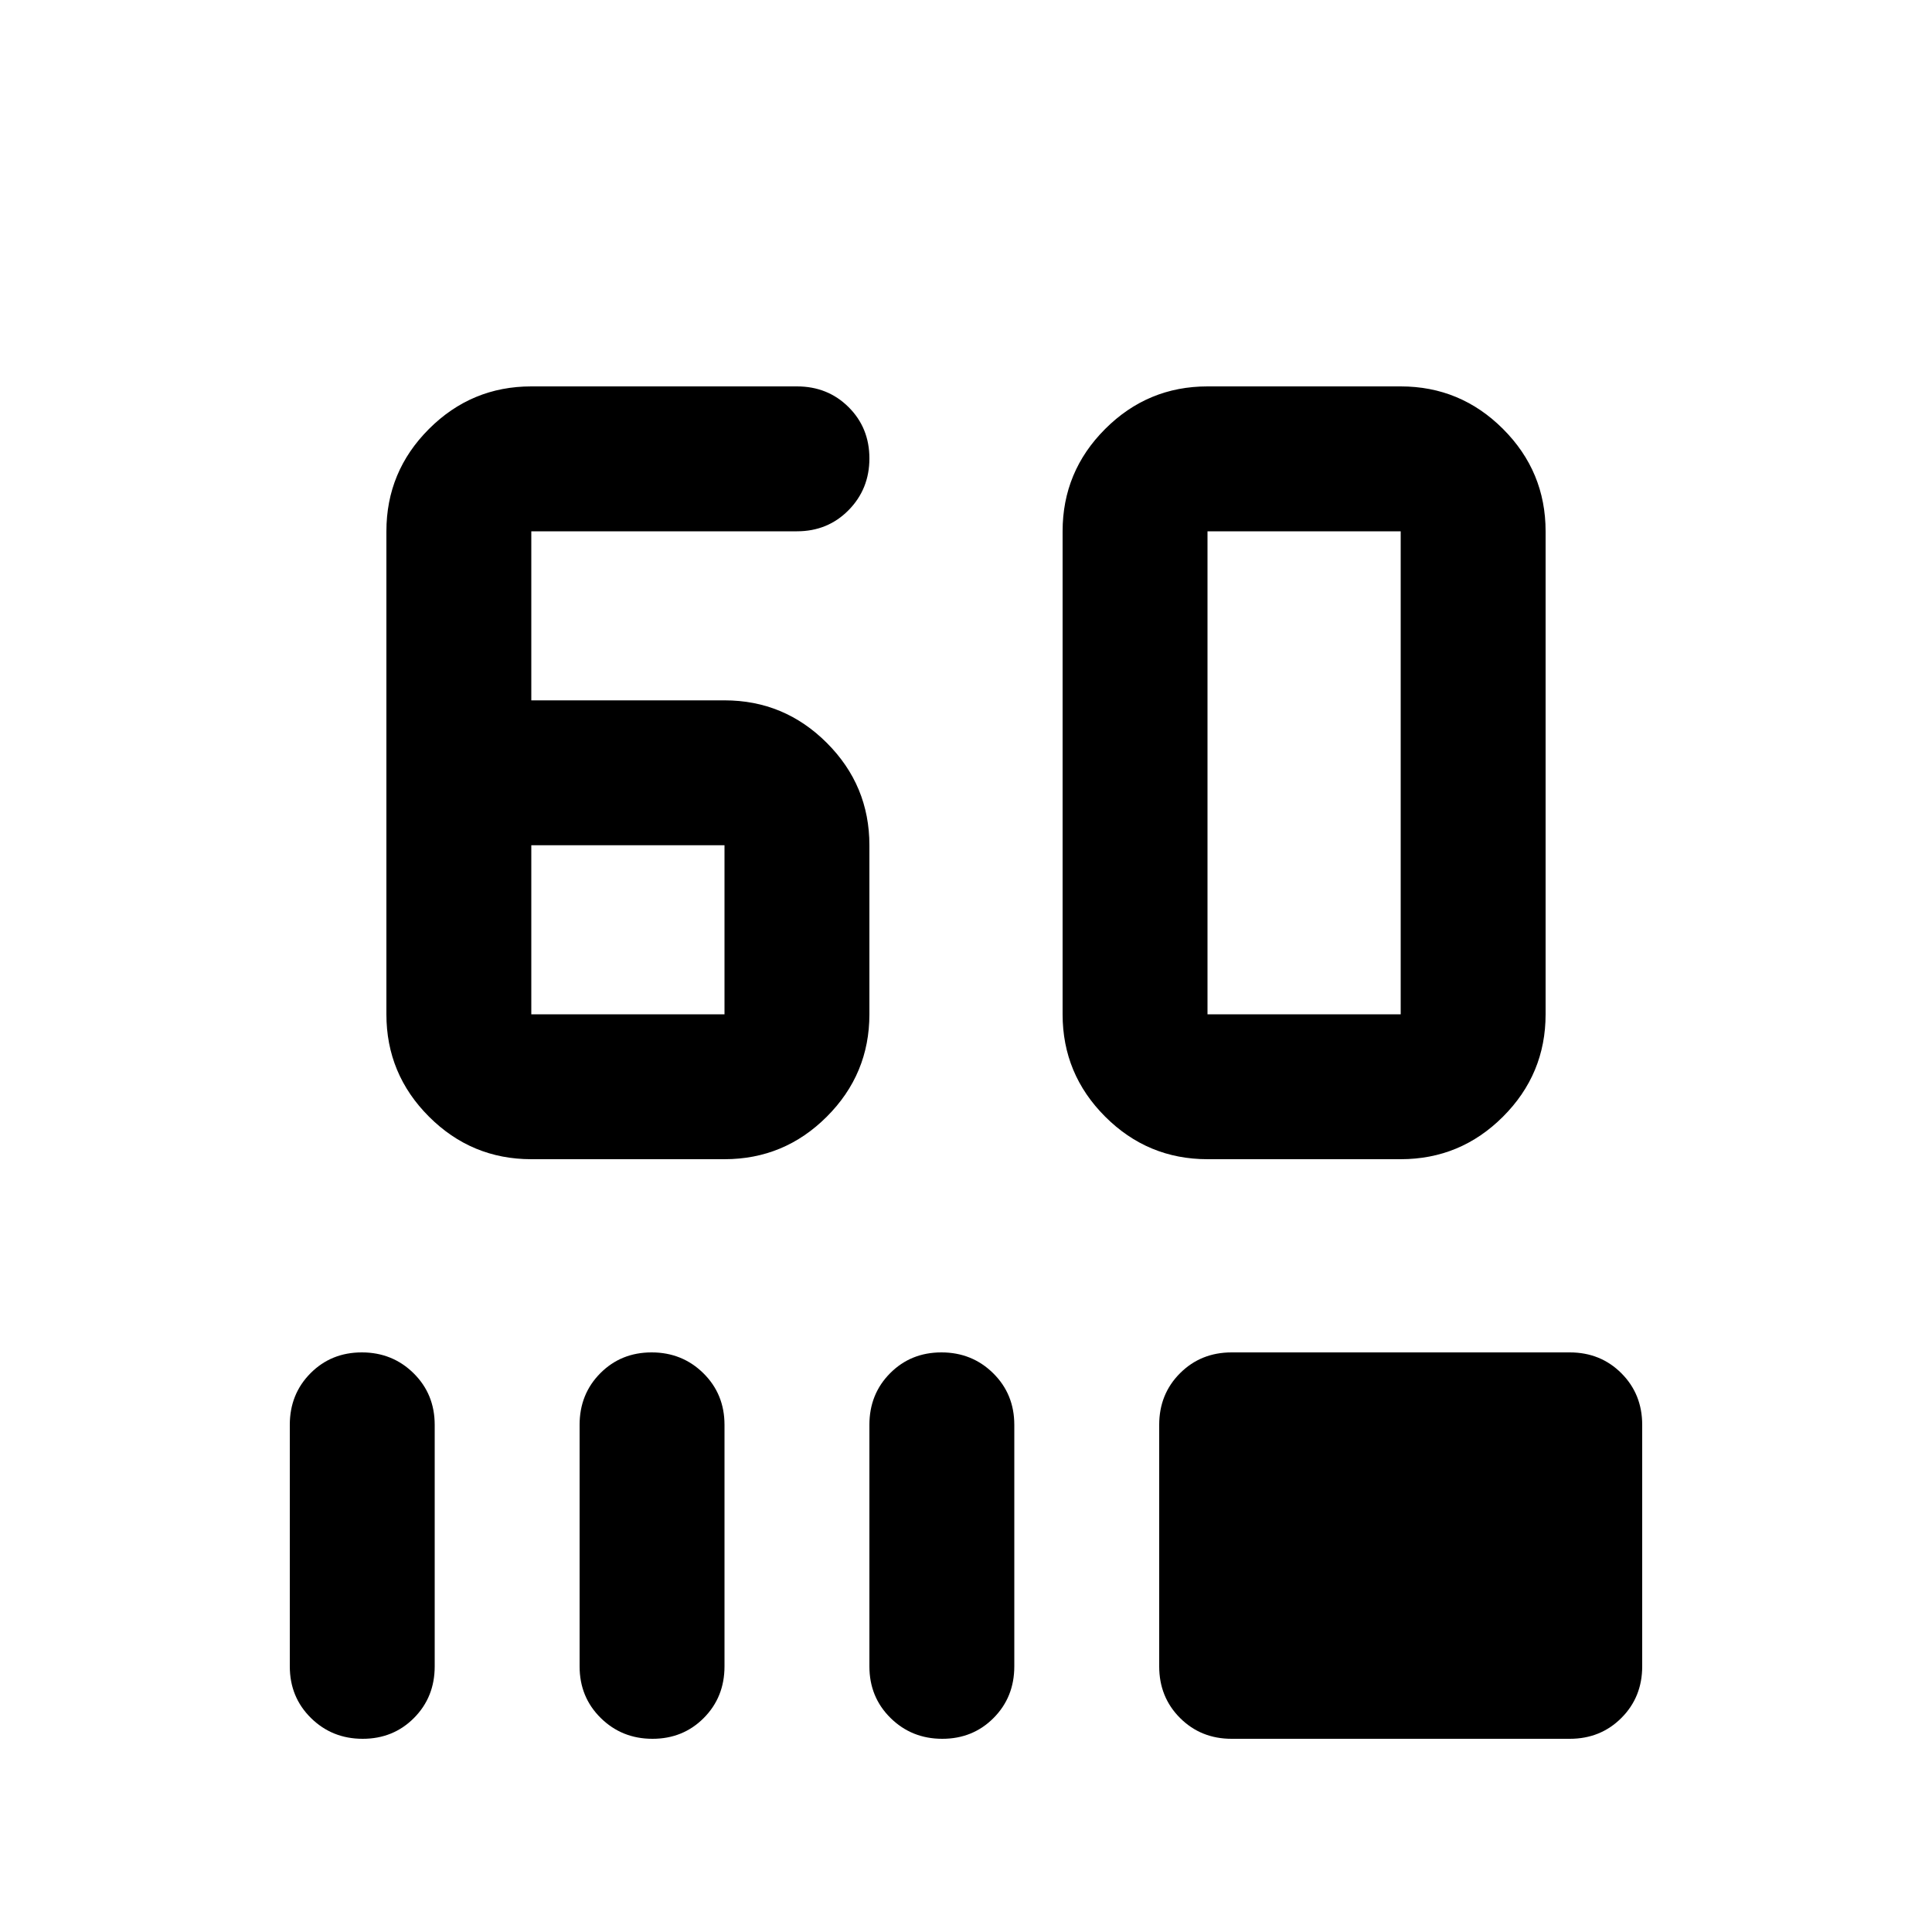 <svg xmlns="http://www.w3.org/2000/svg" height="20" viewBox="0 -960 960 960" width="20"><path d="M264-384q-29.7 0-50.85-21.15Q192-426.3 192-456v-240q0-29.7 21.15-50.85Q234.3-768 264-768h132q15.3 0 25.65 10.29Q432-747.42 432-732.21t-10.35 25.71Q411.3-696 396-696H264v84h96q29.7 0 50.85 21.15Q432-569.7 432-540v84q0 29.7-21.15 50.85Q389.7-384 360-384h-96Zm0-72h96v-84h-96v84Zm336 72q-29.7 0-50.85-21.15Q528-426.3 528-456v-240q0-29.7 21.15-50.85Q570.3-768 600-768h96q29.7 0 50.85 21.15Q768-725.7 768-696v240q0 29.7-21.15 50.85Q725.7-384 696-384h-96Zm0-72h96v-240h-96v240ZM180.21-96Q165-96 154.5-106.35T144-132v-120q0-15.3 10.29-25.65Q164.58-288 179.79-288t25.71 10.35Q216-267.3 216-252v120q0 15.3-10.29 25.65Q195.42-96 180.21-96Zm144 0Q309-96 298.5-106.35T288-132v-120q0-15.3 10.29-25.65Q308.58-288 323.79-288t25.71 10.35Q360-267.3 360-252v120q0 15.3-10.29 25.65Q339.42-96 324.21-96Zm144 0Q453-96 442.5-106.35T432-132v-120q0-15.3 10.29-25.65Q452.58-288 467.79-288t25.71 10.35Q504-267.3 504-252v120q0 15.3-10.29 25.65Q483.42-96 468.21-96ZM612-96q-15.3 0-25.65-10.35Q576-116.7 576-132v-120q0-15.3 10.35-25.65Q596.7-288 612-288h168q15.3 0 25.65 10.35Q816-267.3 816-252v120q0 15.3-10.35 25.65Q795.3-96 780-96H612Z"/></svg>
